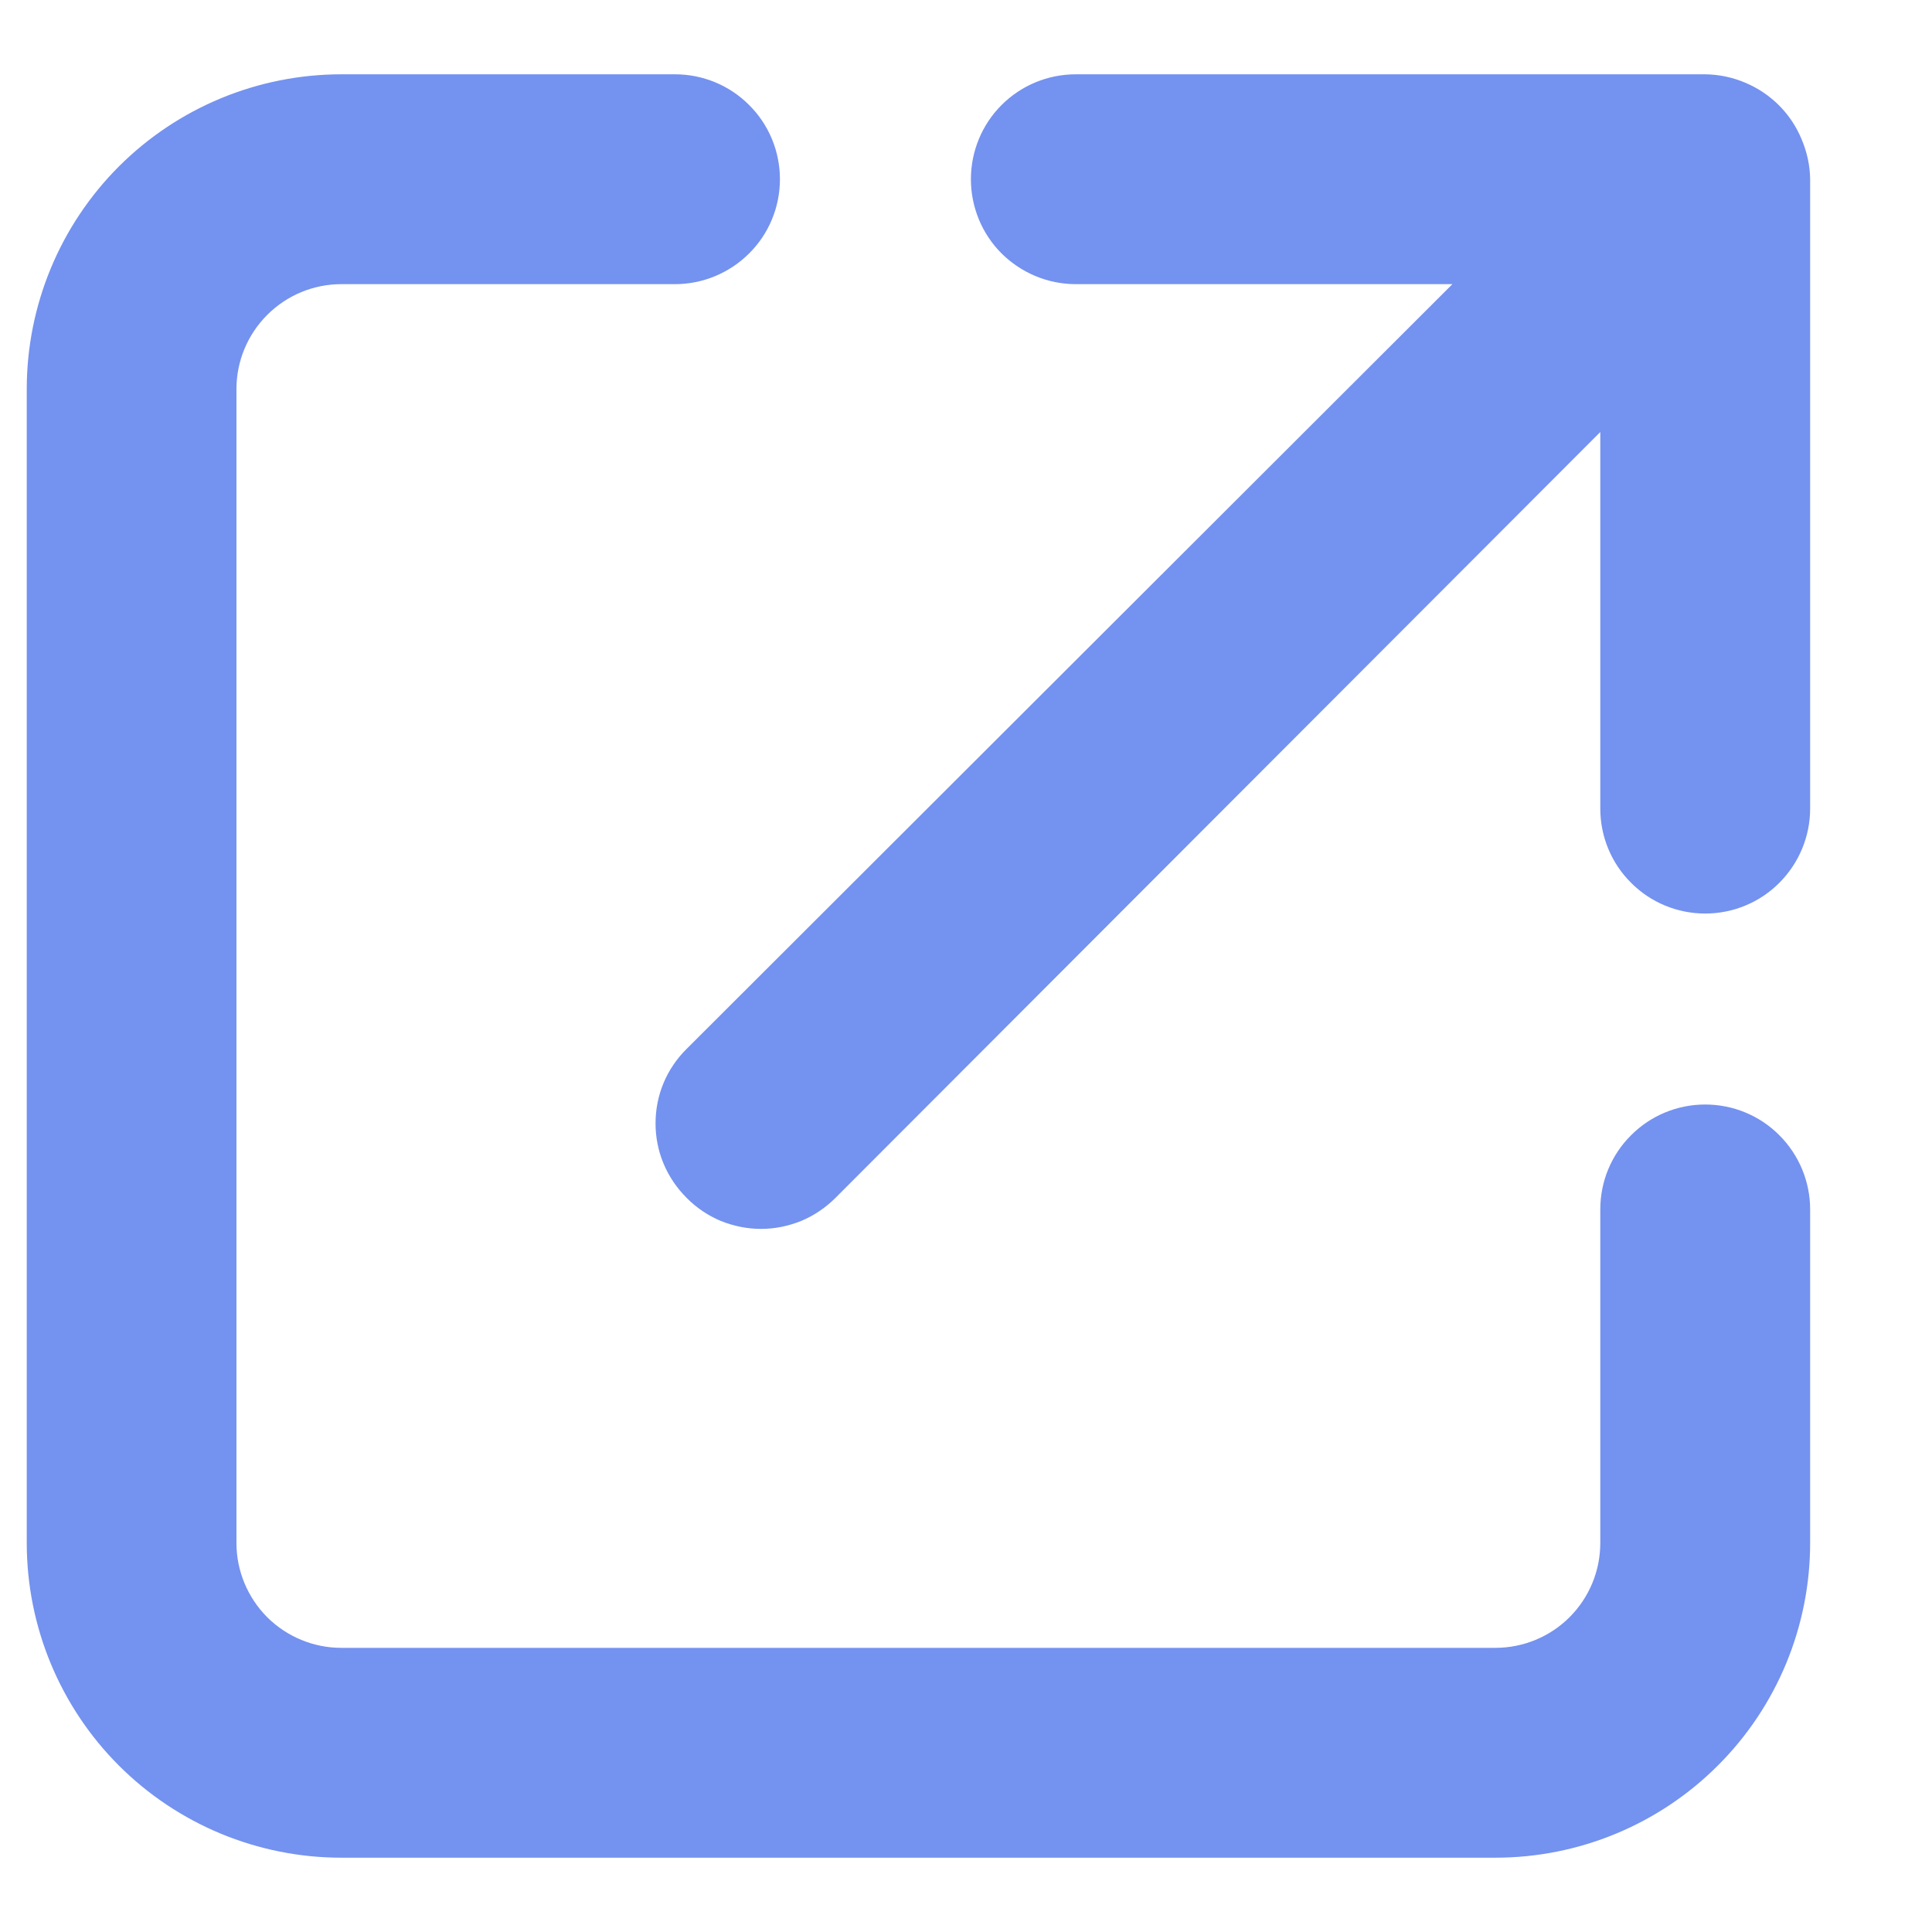 <svg width="13" height="13" viewBox="0 0 13 13" fill="none" xmlns="http://www.w3.org/2000/svg">
<path d="M11.474 7.432C11.287 7.432 11.107 7.506 10.975 7.639C10.842 7.771 10.768 7.95 10.768 8.138V10.382C10.768 10.57 10.694 10.749 10.561 10.882C10.429 11.014 10.249 11.088 10.062 11.088H2.297C2.11 11.088 1.931 11.014 1.798 10.882C1.666 10.749 1.591 10.57 1.591 10.382V2.618C1.591 2.43 1.666 2.251 1.798 2.119C1.931 1.986 2.11 1.912 2.297 1.912H4.542C4.729 1.912 4.909 1.837 5.041 1.705C5.174 1.573 5.248 1.393 5.248 1.206C5.248 1.019 5.174 0.839 5.041 0.707C4.909 0.574 4.729 0.5 4.542 0.5H2.297C1.736 0.5 1.197 0.723 0.8 1.12C0.403 1.517 0.18 2.056 0.18 2.618V10.382C0.18 10.944 0.403 11.483 0.8 11.88C1.197 12.277 1.736 12.5 2.297 12.5H10.062C10.624 12.5 11.162 12.277 11.559 11.88C11.957 11.483 12.18 10.944 12.18 10.382V8.138C12.18 7.95 12.105 7.771 11.973 7.639C11.841 7.506 11.661 7.432 11.474 7.432ZM12.123 0.938C12.052 0.765 11.915 0.628 11.742 0.556C11.657 0.52 11.566 0.501 11.474 0.5H7.239C7.051 0.5 6.872 0.574 6.739 0.707C6.607 0.839 6.533 1.019 6.533 1.206C6.533 1.393 6.607 1.573 6.739 1.705C6.872 1.837 7.051 1.912 7.239 1.912H9.773L4.62 7.058C4.554 7.123 4.501 7.201 4.465 7.287C4.429 7.373 4.411 7.466 4.411 7.559C4.411 7.652 4.429 7.744 4.465 7.83C4.501 7.916 4.554 7.994 4.62 8.06C4.685 8.126 4.763 8.179 4.849 8.215C4.935 8.25 5.028 8.269 5.121 8.269C5.214 8.269 5.306 8.25 5.392 8.215C5.478 8.179 5.556 8.126 5.622 8.06L10.768 2.907V5.441C10.768 5.628 10.842 5.808 10.975 5.94C11.107 6.073 11.287 6.147 11.474 6.147C11.661 6.147 11.841 6.073 11.973 5.94C12.105 5.808 12.18 5.628 12.18 5.441V1.206C12.179 1.114 12.159 1.023 12.123 0.938Z" fill="#7492EF"/>
</svg>
